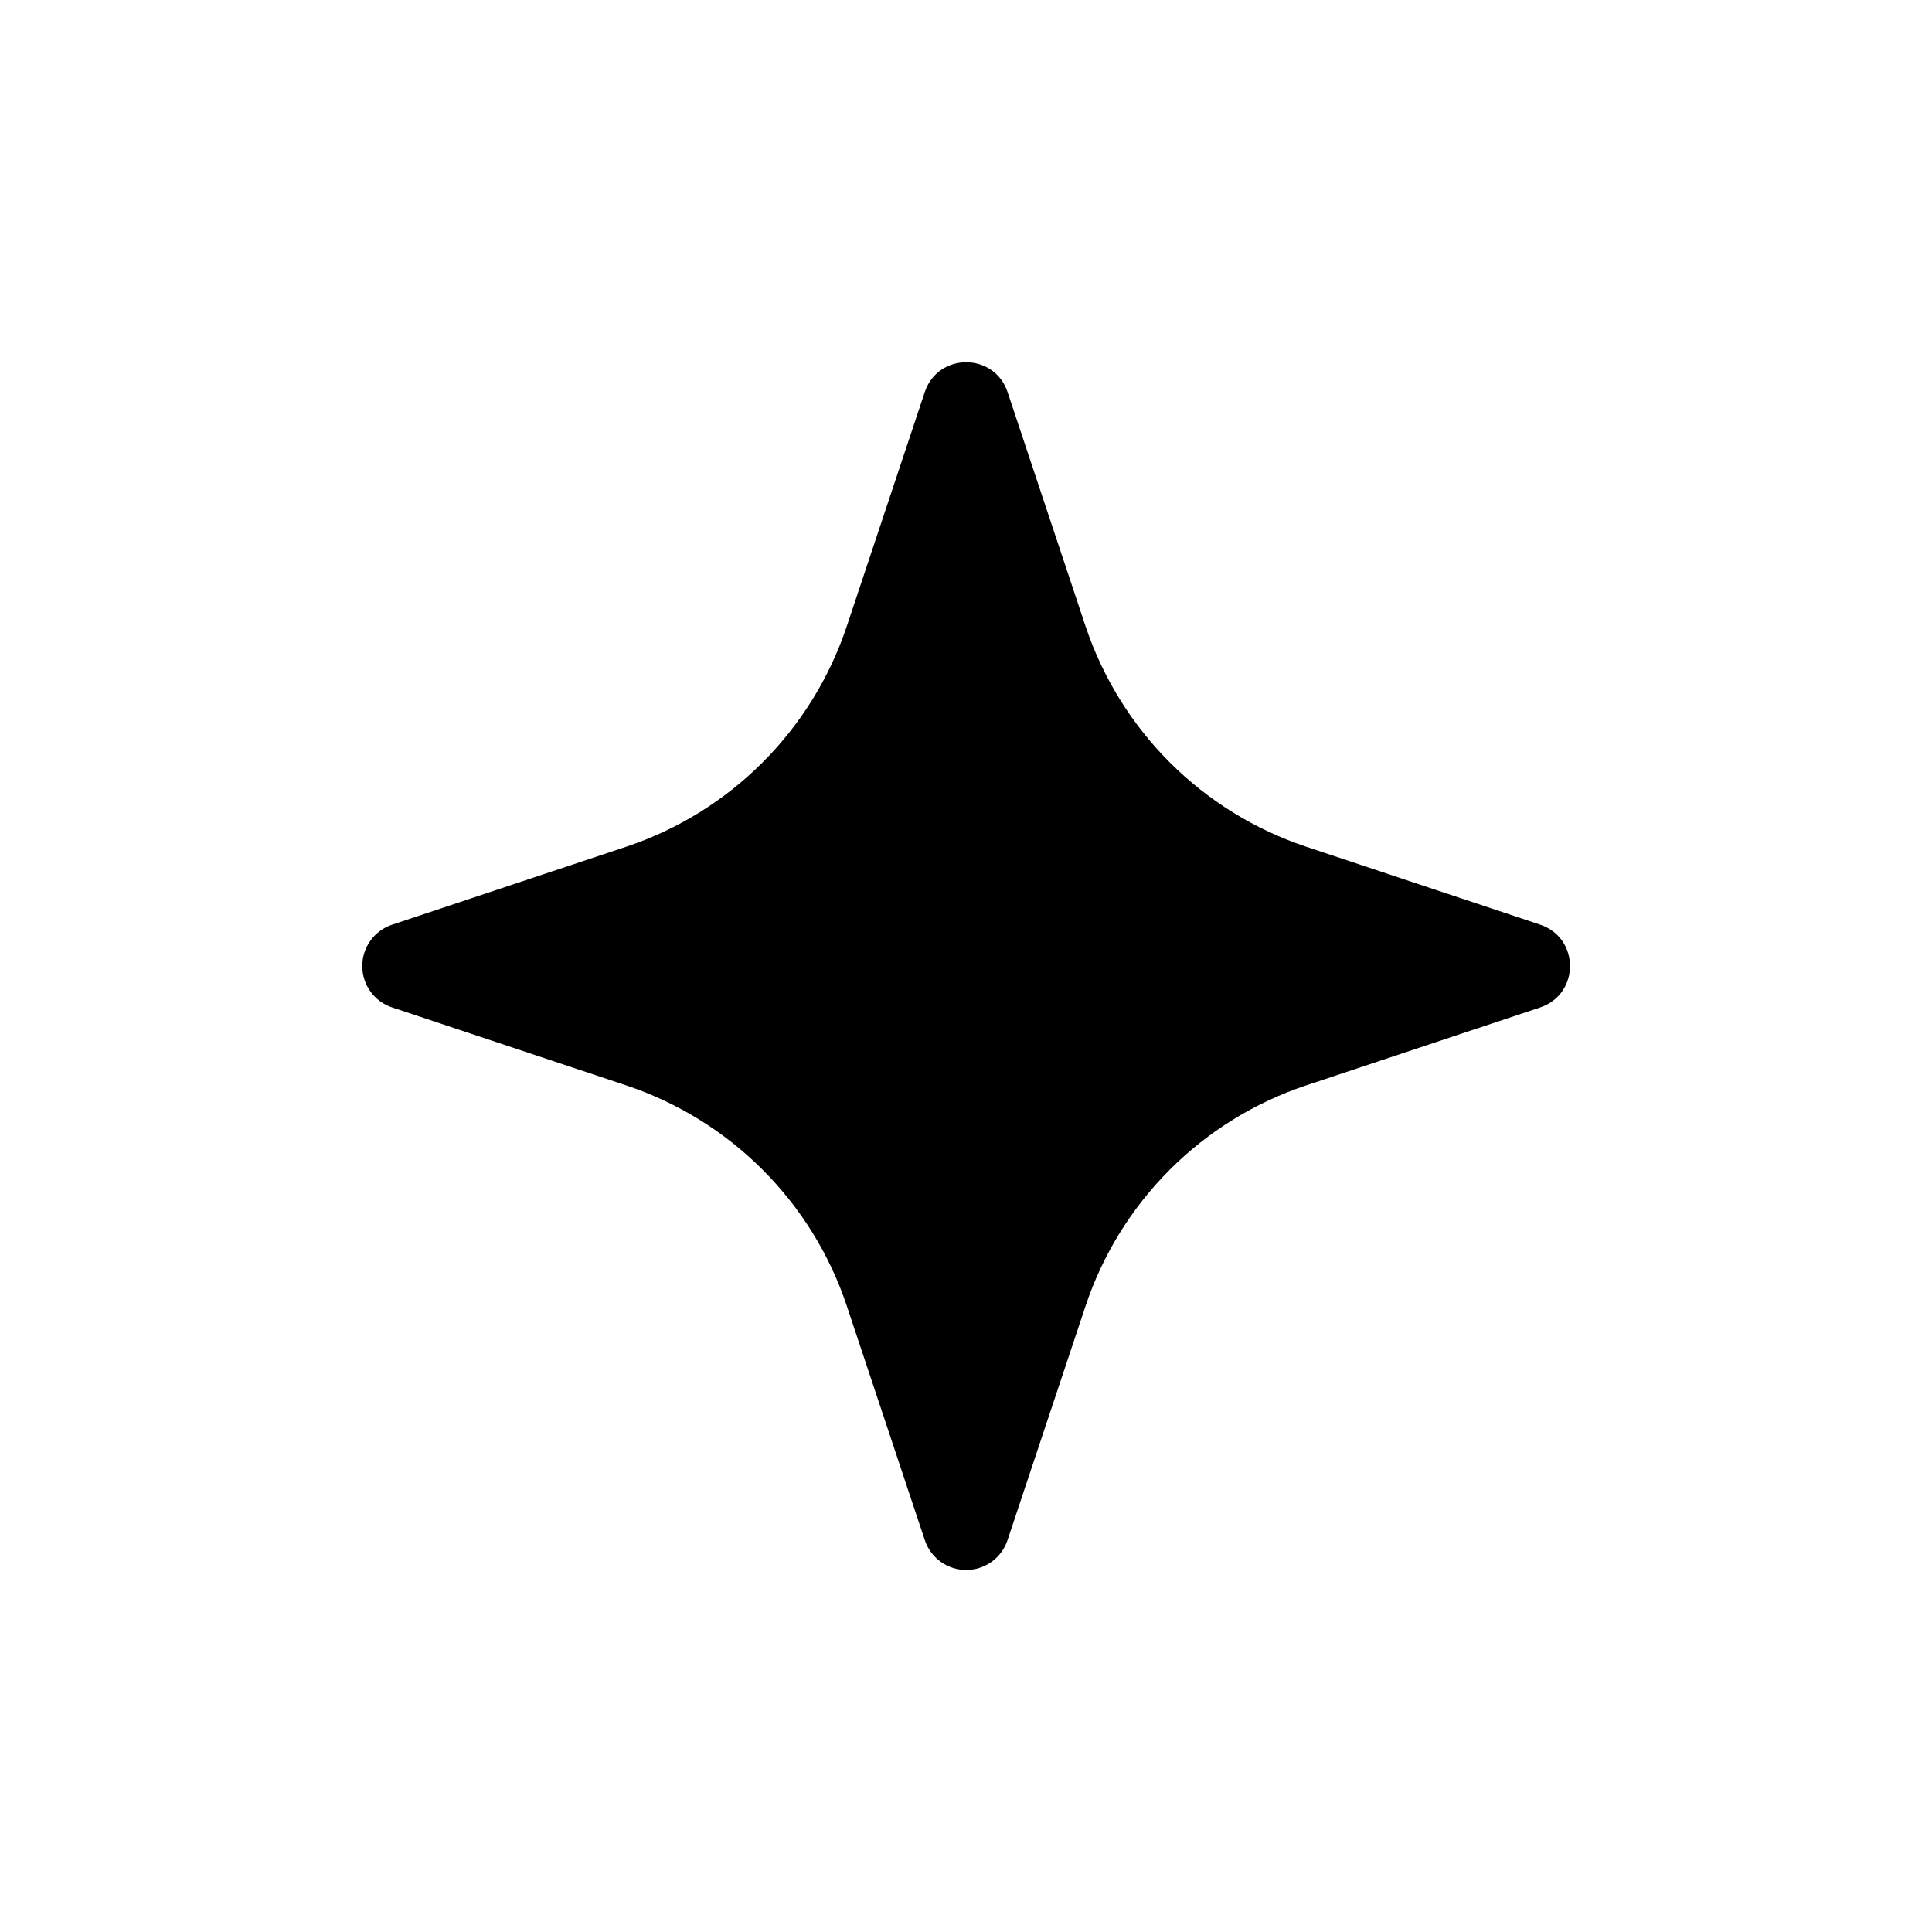 <svg width="69" height="69" viewBox="0 0 69 69" fill="none" xmlns="http://www.w3.org/2000/svg">
<path d="M33.027 14.005C33.501 12.582 35.511 12.582 35.985 14.005L38.767 22.358C39.379 24.194 40.411 25.863 41.78 27.231C43.149 28.599 44.818 29.63 46.654 30.241L55.004 33.023C56.427 33.497 56.427 35.507 55.004 35.981L46.65 38.763C44.814 39.375 43.145 40.407 41.777 41.776C40.409 43.145 39.378 44.814 38.767 46.651L35.985 54.999C35.883 55.311 35.685 55.583 35.419 55.775C35.154 55.967 34.834 56.071 34.506 56.071C34.178 56.071 33.859 55.967 33.593 55.775C33.327 55.583 33.129 55.311 33.027 54.999L30.245 46.646C29.634 44.81 28.603 43.142 27.234 41.774C25.866 40.406 24.198 39.375 22.362 38.763L14.009 35.981C13.697 35.879 13.426 35.681 13.233 35.415C13.041 35.15 12.938 34.83 12.938 34.502C12.938 34.174 13.041 33.855 13.233 33.589C13.426 33.323 13.697 33.125 14.009 33.023L22.362 30.241C24.198 29.63 25.866 28.599 27.234 27.23C28.603 25.862 29.634 24.194 30.245 22.358L33.027 14.005Z" fill="black"/>
</svg>
